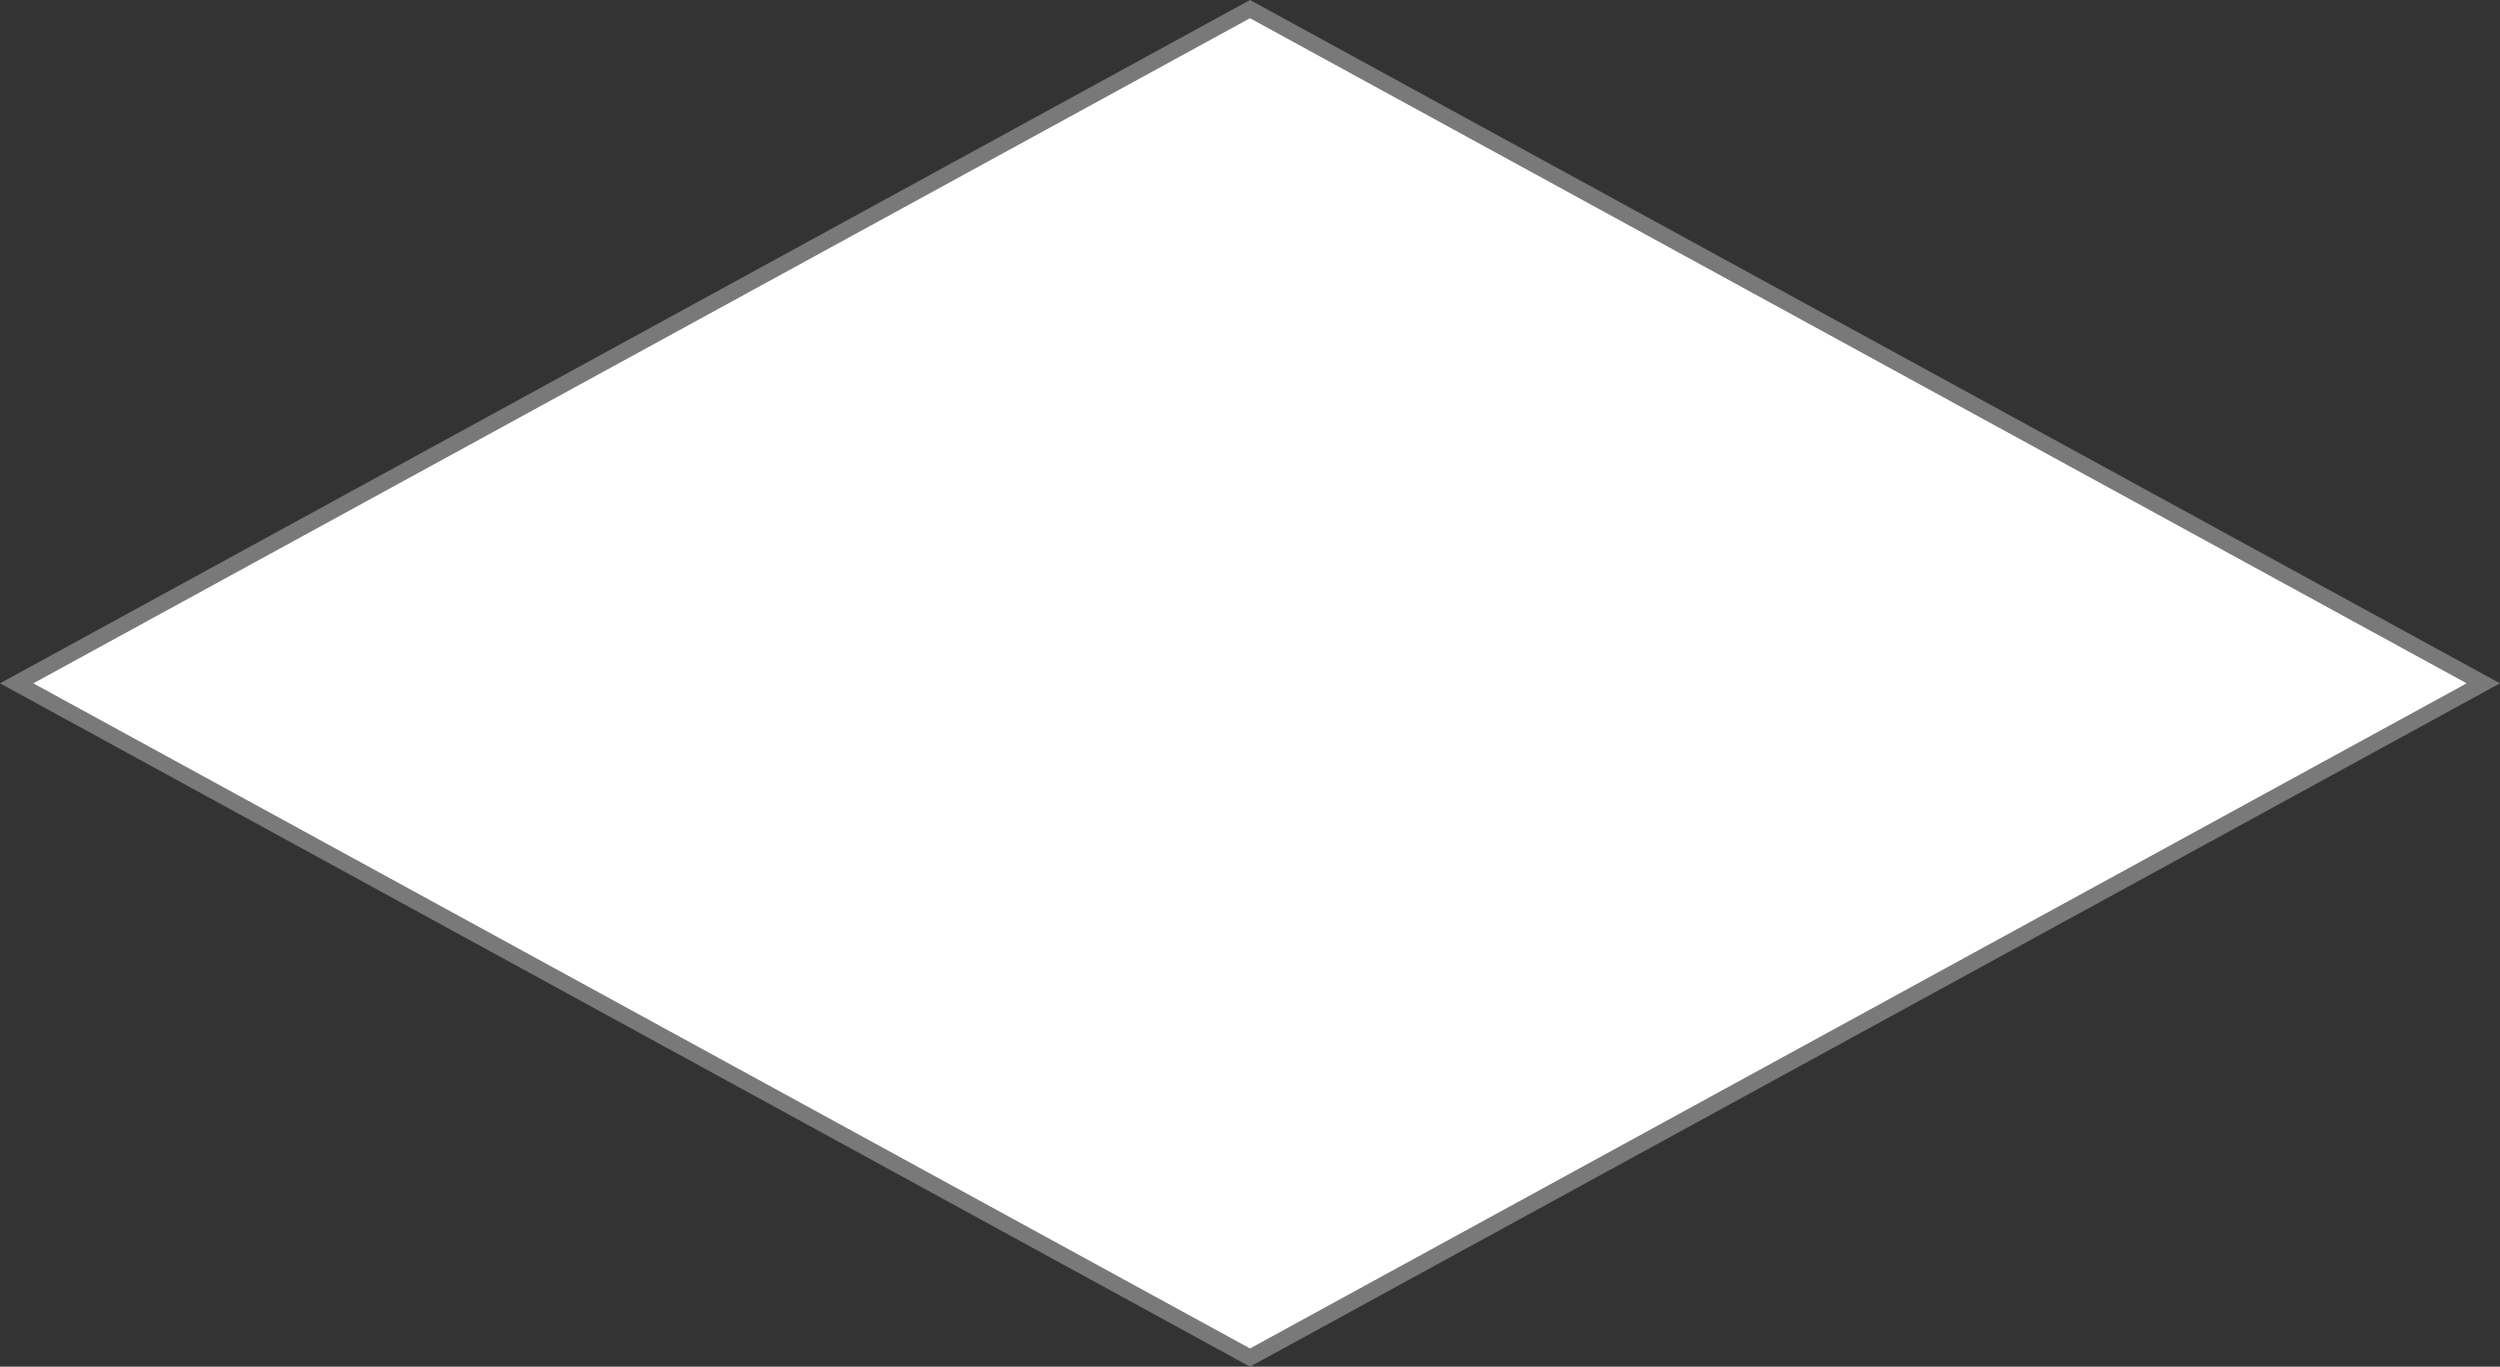 ﻿<?xml version="1.0" encoding="utf-8"?>
<svg version="1.1" xmlns:xlink="http://www.w3.org/1999/xlink" width="150px" height="82px" xmlns="http://www.w3.org/2000/svg">
  <rect width="100%" height="100%" fill="#333333" stroke="none"/>
  <g transform="matrix(1 0 0 1 -312 -1756 )">
    <path d="M 387 1837.453  L 313 1797  L 387 1756.547  L 461 1797  L 387 1837.453  Z " fill-rule="nonzero" fill="#ffffff" stroke="none" />
    <path d="M 387 1838  L 312 1797  L 387 1756  L 462 1797  L 387 1838  Z M 314.001 1797  L 387 1836.906  L 459.999 1797  L 387 1757.094  L 314.001 1797  Z " fill-rule="nonzero" fill="#797979" stroke="none" />
  </g>
</svg>